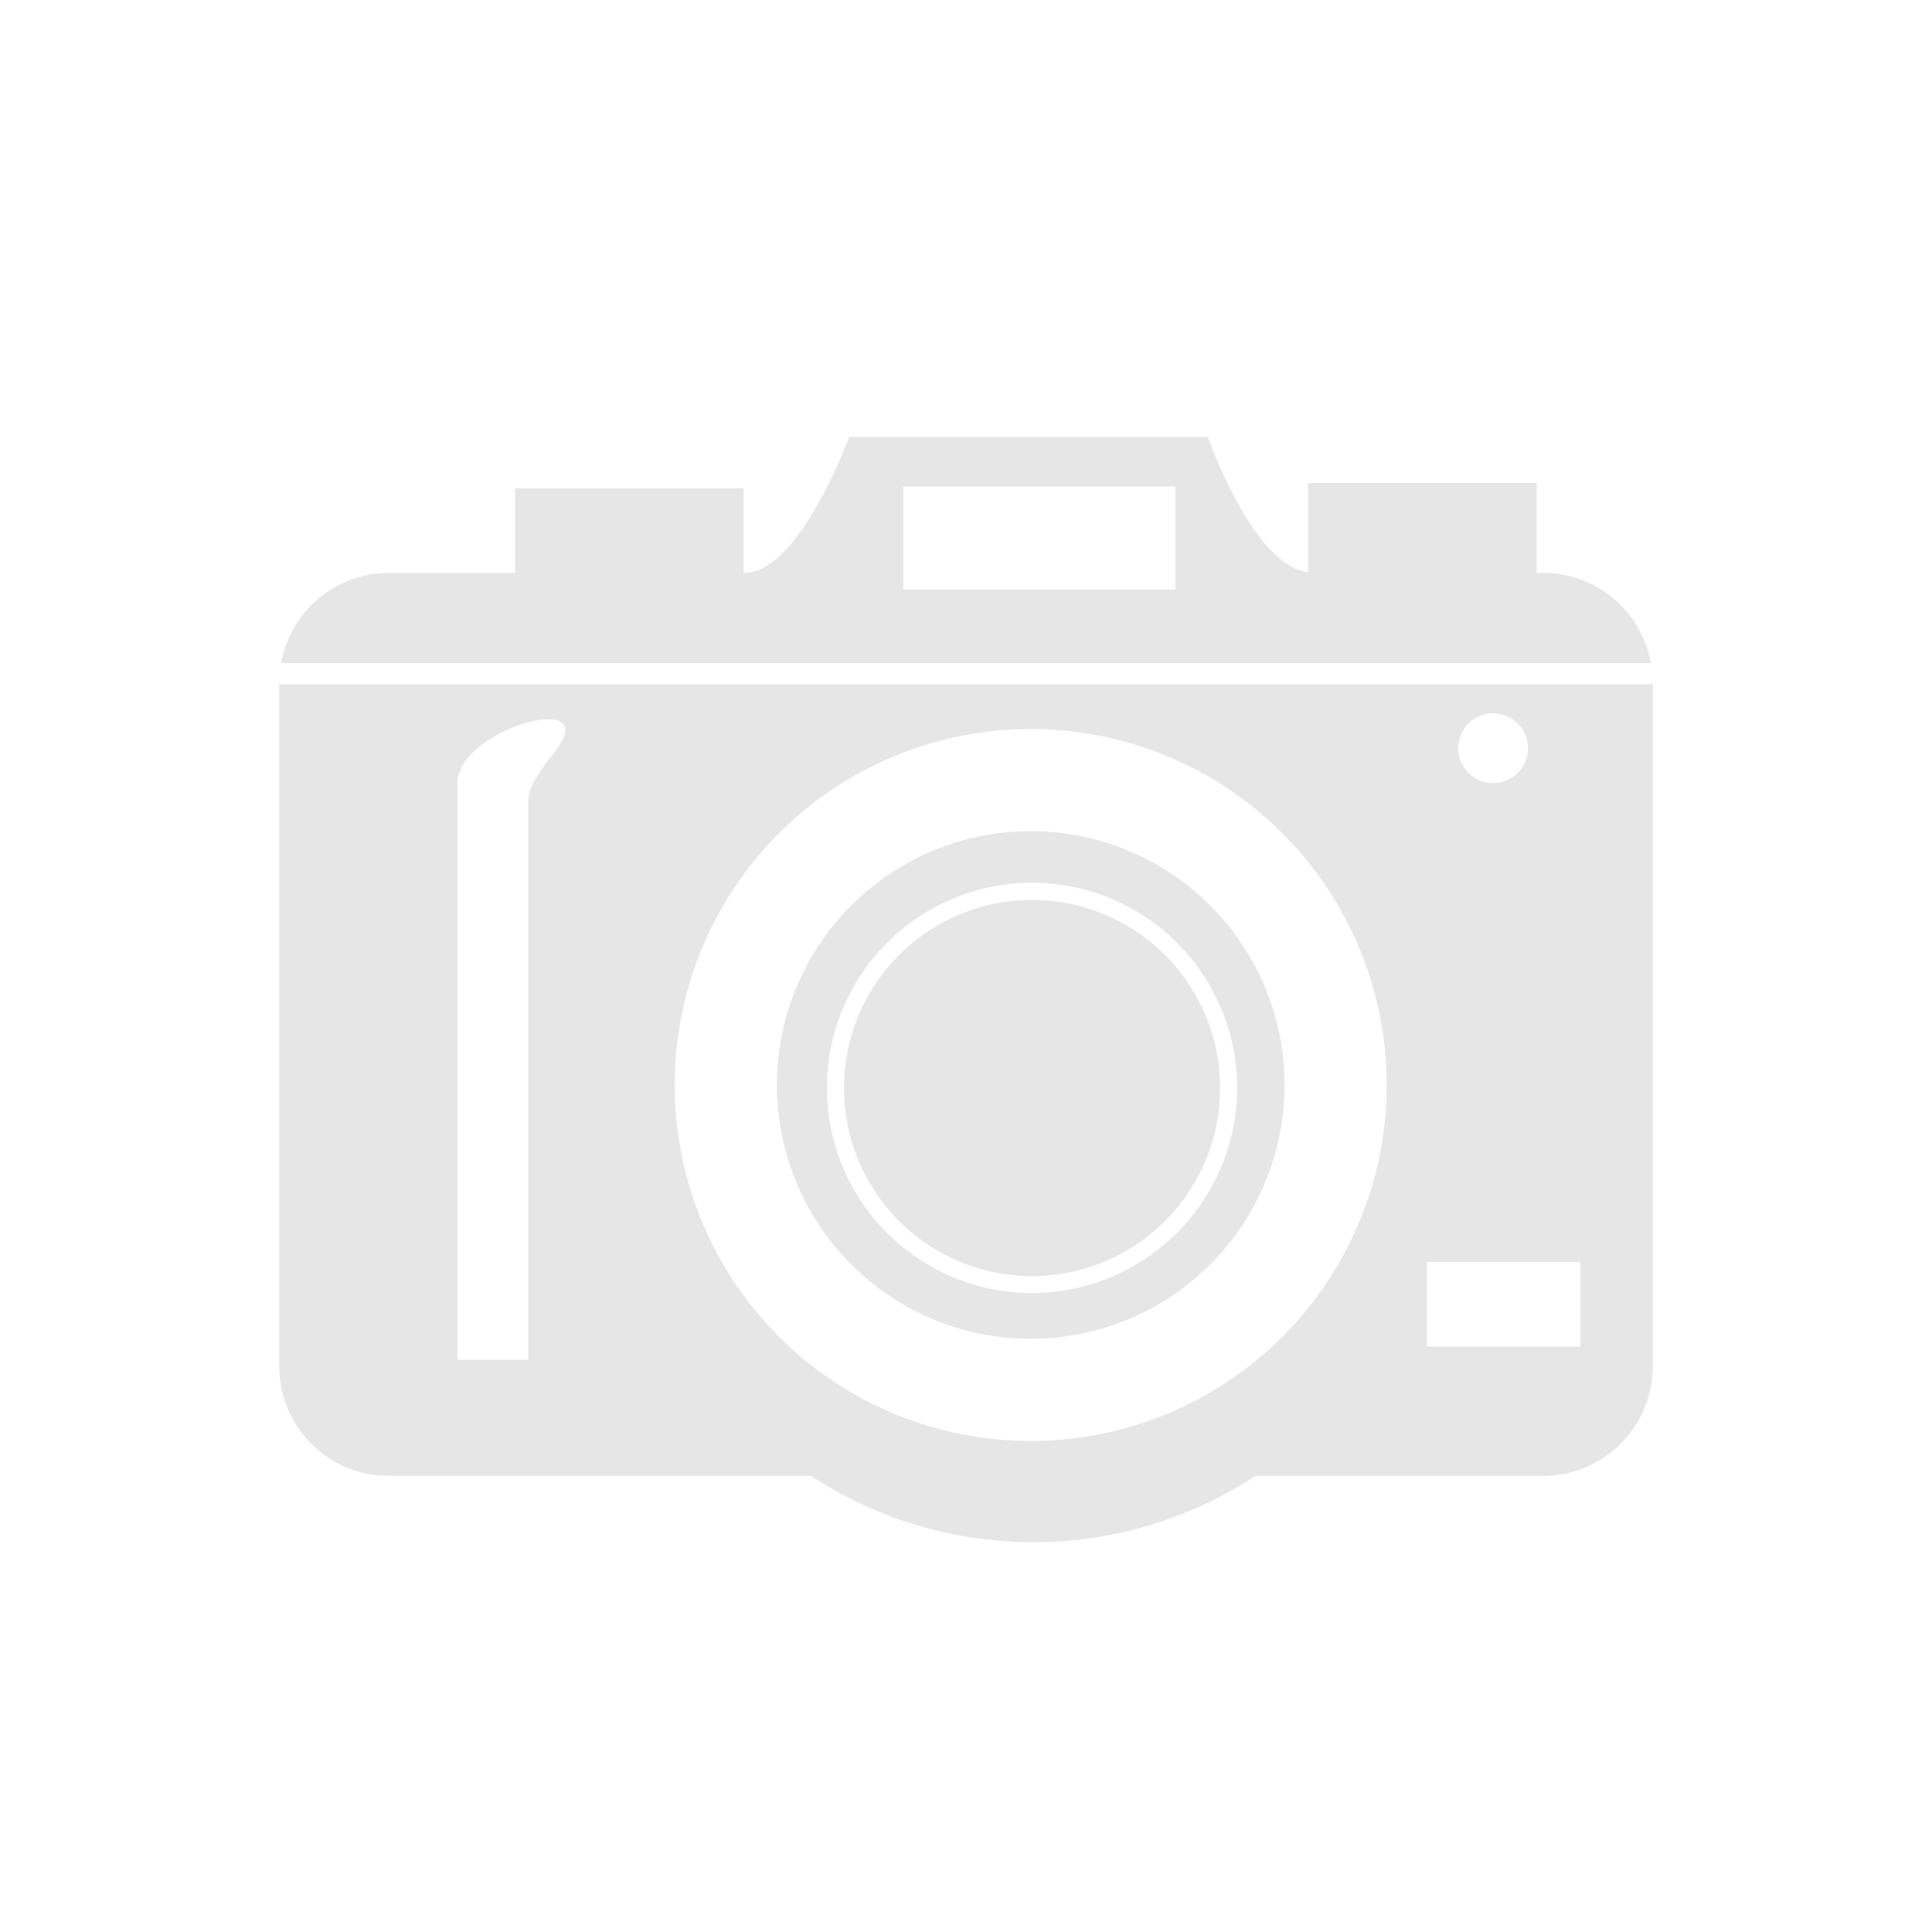 <svg xmlns="http://www.w3.org/2000/svg" viewBox="0 0 1000 1000.05"><defs><style>.a{fill:#e6e6e6;}.b{fill:none;}</style></defs><title>no_photo_admin</title><path class="a" d="M144.49,354.1v353a56.82,56.82,0,0,0,56.81,56.83H419.73a210.16,210.16,0,0,0,230.17,0H798.69a56.82,56.82,0,0,0,56.82-56.82h0v-353h-711Zm628.33,15.12a18.06,18.06,0,1,1-18.06,18.06h0a18.06,18.06,0,0,1,18.06-18.06h0ZM273.37,415.29V703.84H236.79V405.78c0-22.69,45.72-39.28,54.19-31.5S273.37,398.69,273.37,415.29ZM533.48,745.84A184.25,184.25,0,1,1,717.73,561.59h0A184.25,184.25,0,0,1,533.48,745.84ZM818,697H738.49V653.27H818V697Z"/><path class="a" d="M798.69,296.52h-3.3V250H677.08v46.19c-28.77-3.4-51.94-70.12-51.94-70.12H439.54s-25.73,70.44-54.19,70.44h-0.44V252.74H266.6v43.78H201.32a56.76,56.76,0,0,0-55.82,46.71h709A56.74,56.74,0,0,0,798.69,296.52ZM608.43,305.1H467.55V251.81H608.43V305.1h0Z"/><path class="a" d="M534.19,465.83a97.34,97.34,0,1,0,97.34,97.34,97.34,97.34,0,0,0-97.34-97.34h0Z"/><path class="a" d="M533.48,430.2a131.38,131.38,0,1,0,.06,0h-0.06Zm0.71,239.06A106.16,106.16,0,1,1,640.34,563.09h0A106.33,106.33,0,0,1,534.19,669.25h0Z"/><rect class="b" width="1.1" height="1.1"/><rect class="b" x="997.33" y="0.02" width="2.67" height="2.04"/><rect class="b" x="999.23" y="999.28" width="0.77" height="0.77"/><rect class="b" y="998.44" width="1.47" height="1.47"/></svg>